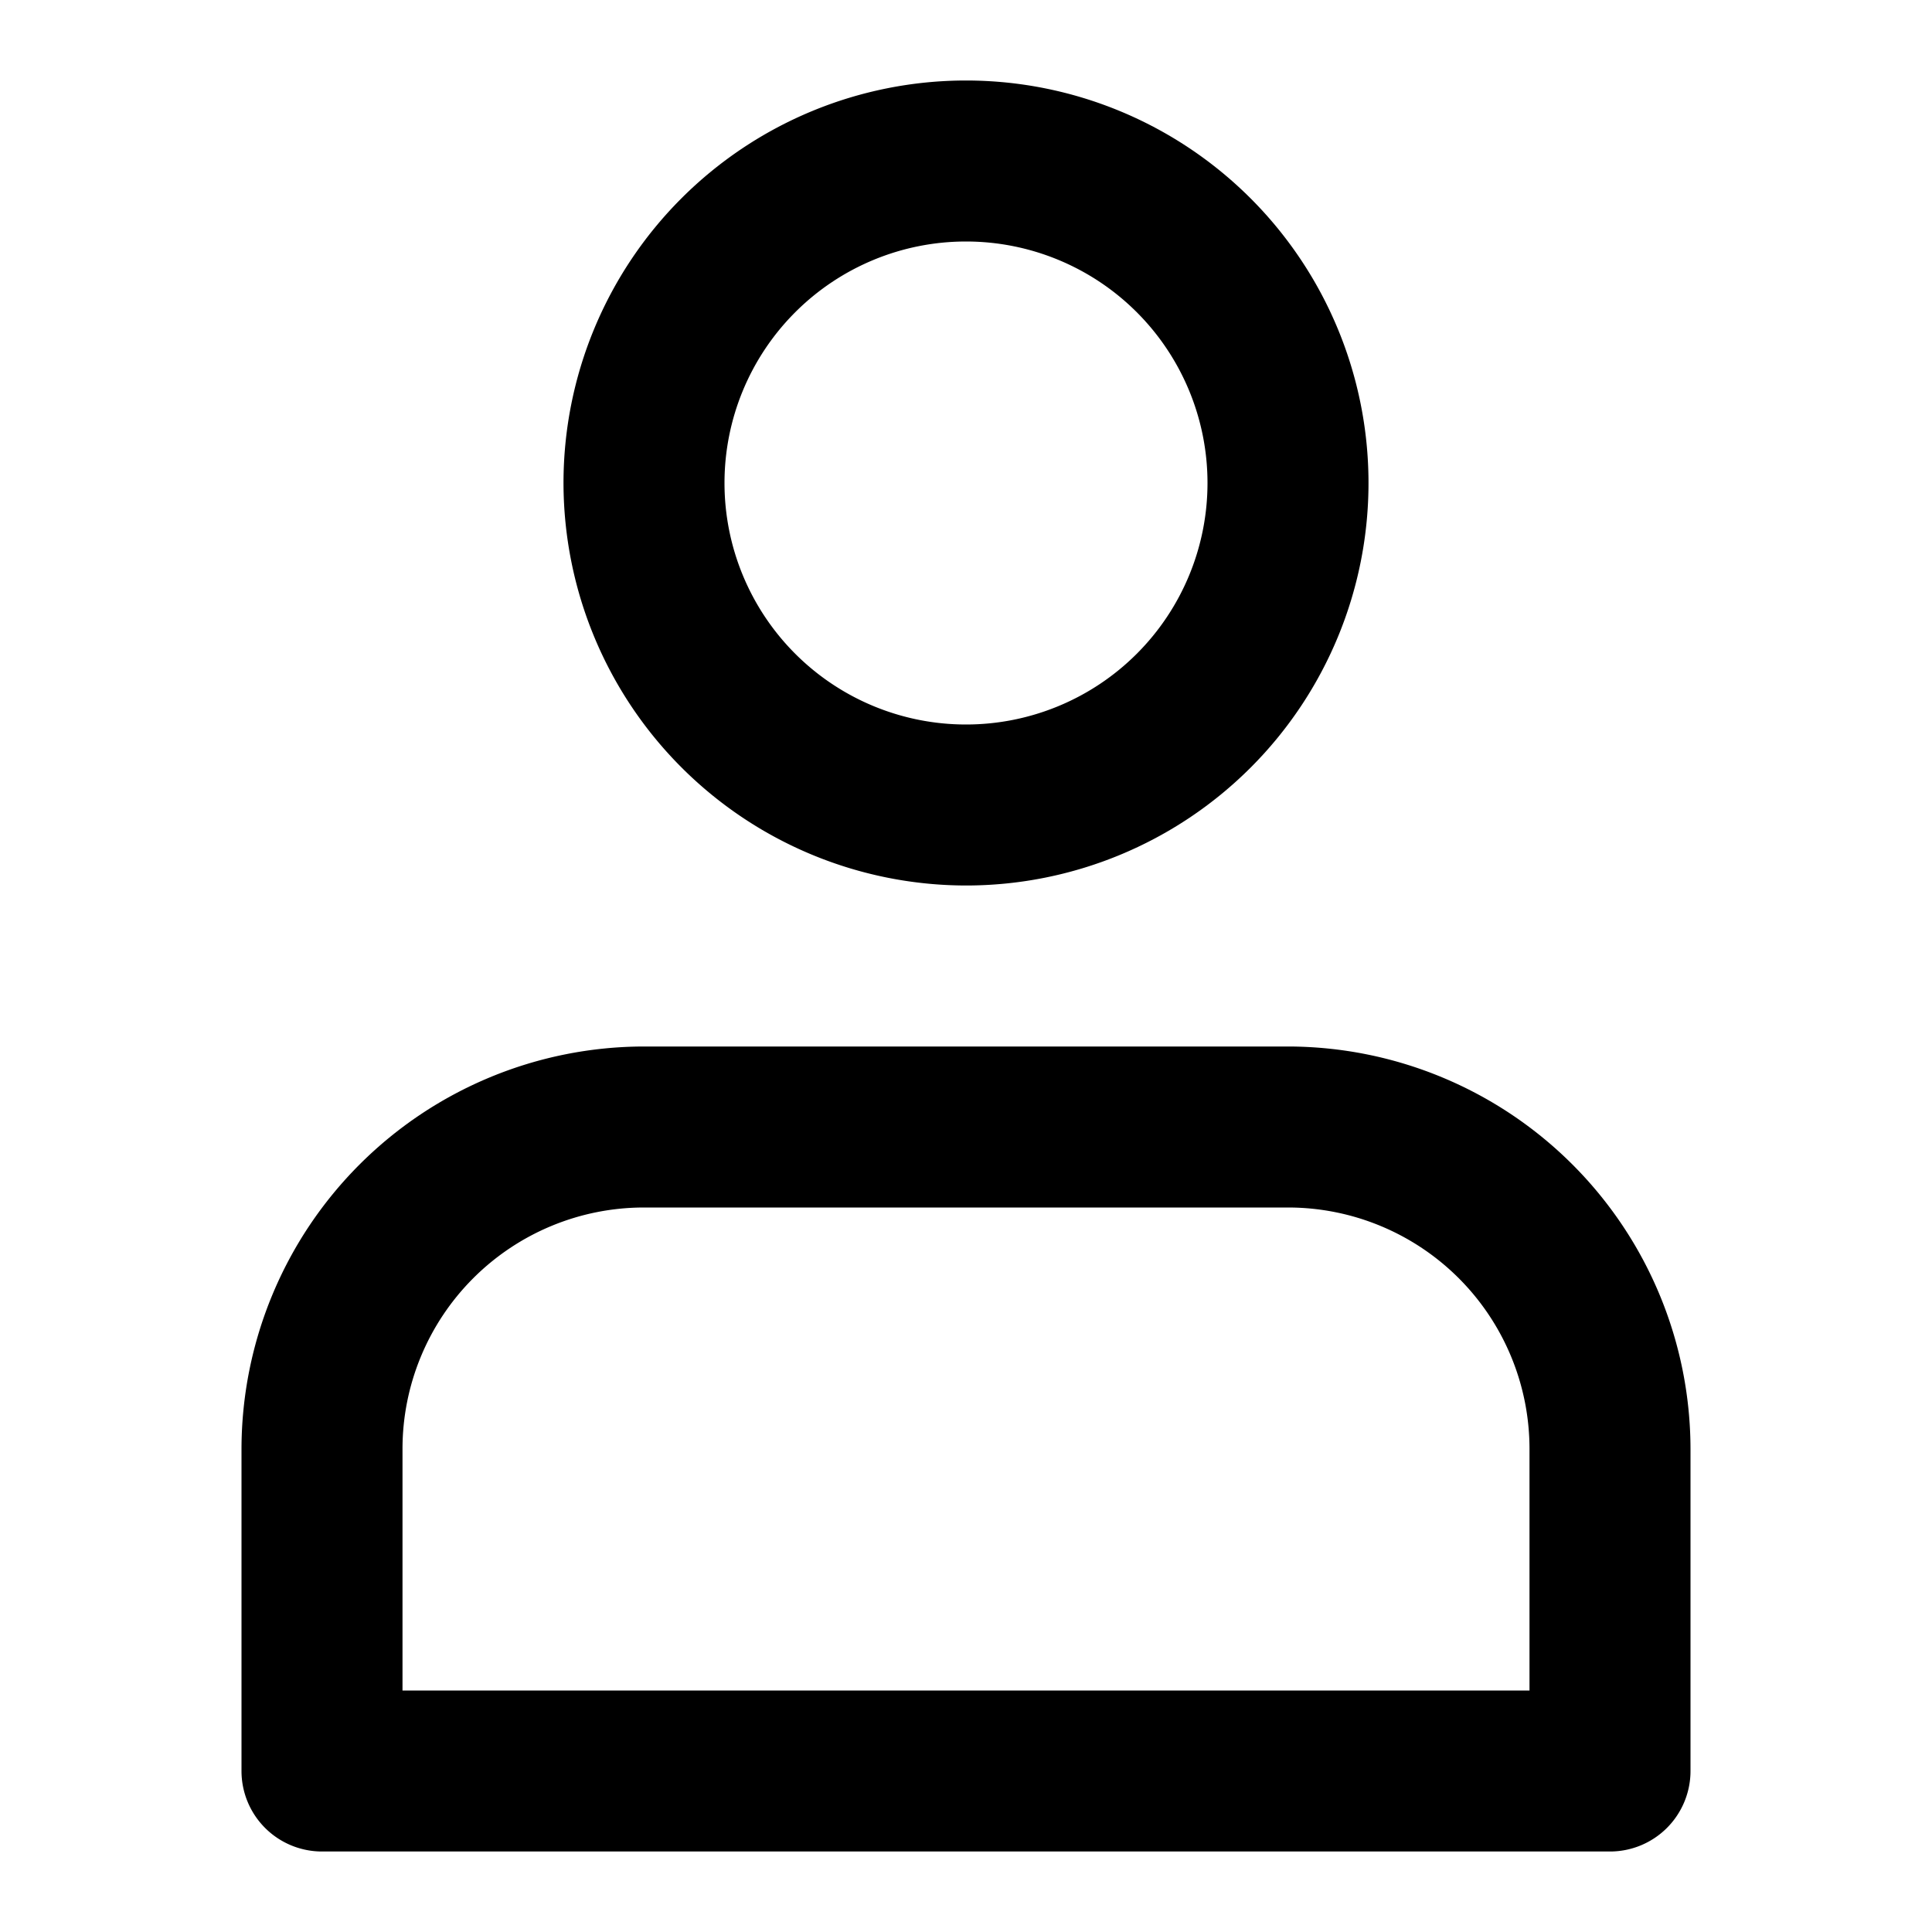 <?xml version="1.0" encoding="utf-8"?><!-- Uploaded to: SVG Repo, www.svgrepo.com, Generator: SVG Repo Mixer Tools -->
<svg fill="#000000" width="24px" height="24px" viewBox="0 0 24 24" xmlns="http://www.w3.org/2000/svg"><path d="M12,11A5,5,0,1,0,7,6,5.006,5.006,0,0,0,12,11Zm0-8A3,3,0,1,1,9,6,3,3,0,0,1,12,3ZM4,23H20a1,1,0,0,0,1-1V18a5.006,5.006,0,0,0-5-5H8a5.006,5.006,0,0,0-5,5v4A1,1,0,0,0,4,23Zm1-5a3,3,0,0,1,3-3h8a3,3,0,0,1,3,3v3H5Z"/></svg>